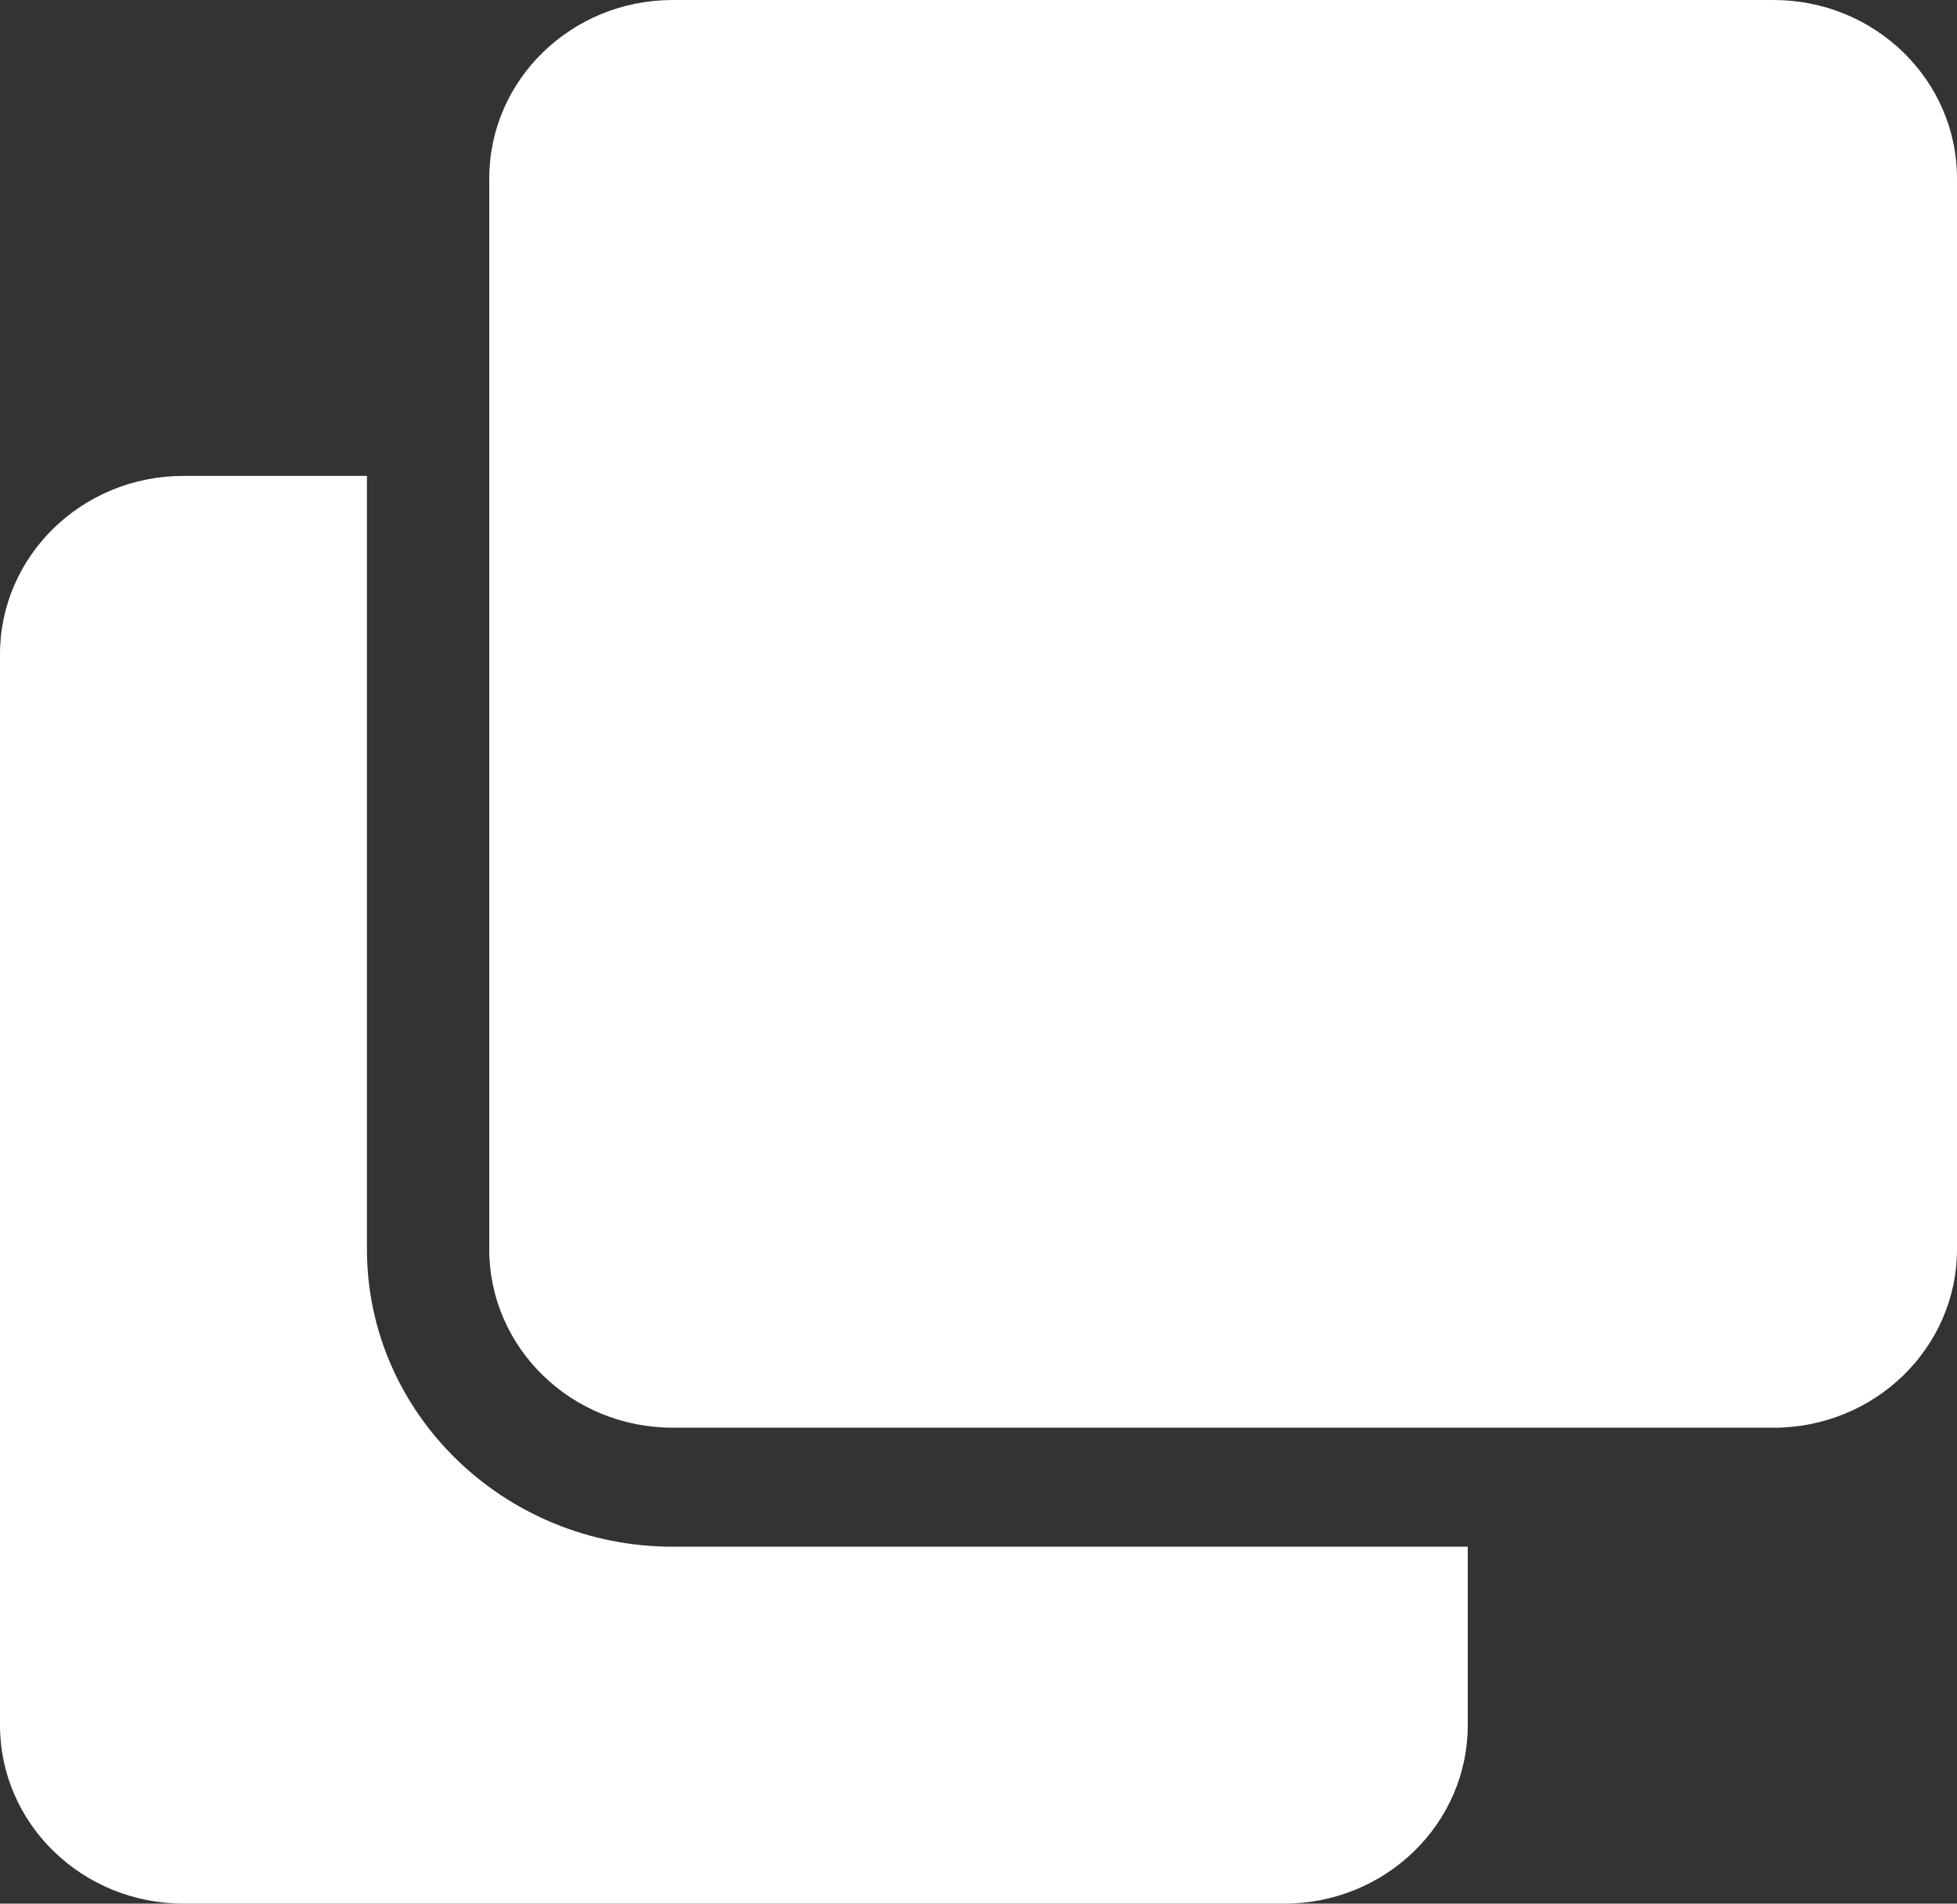 <svg width="73" height="71" viewBox="0 0 73 71" fill="none" xmlns="http://www.w3.org/2000/svg">
<rect x="0" y="0" width="73" height="71" fill="#333333" stroke="none"/>
<path d="M66.156 0C69.936 0 73 2.98 73 6.656V46.594C73 50.27 69.936 53.25 66.156 53.25H25.094C21.314 53.25 18.25 50.27 18.25 46.594V6.656C18.25 2.98 21.314 0 25.094 0H66.156ZM25.094 57.688C18.804 57.688 13.688 52.711 13.688 46.594V17.75H6.844C3.064 17.75 0 20.73 0 24.406V64.344C0 68.02 3.064 71 6.844 71H47.906C51.686 71 54.75 68.02 54.75 64.344V57.688H25.094Z" fill="white"/>
</svg>
